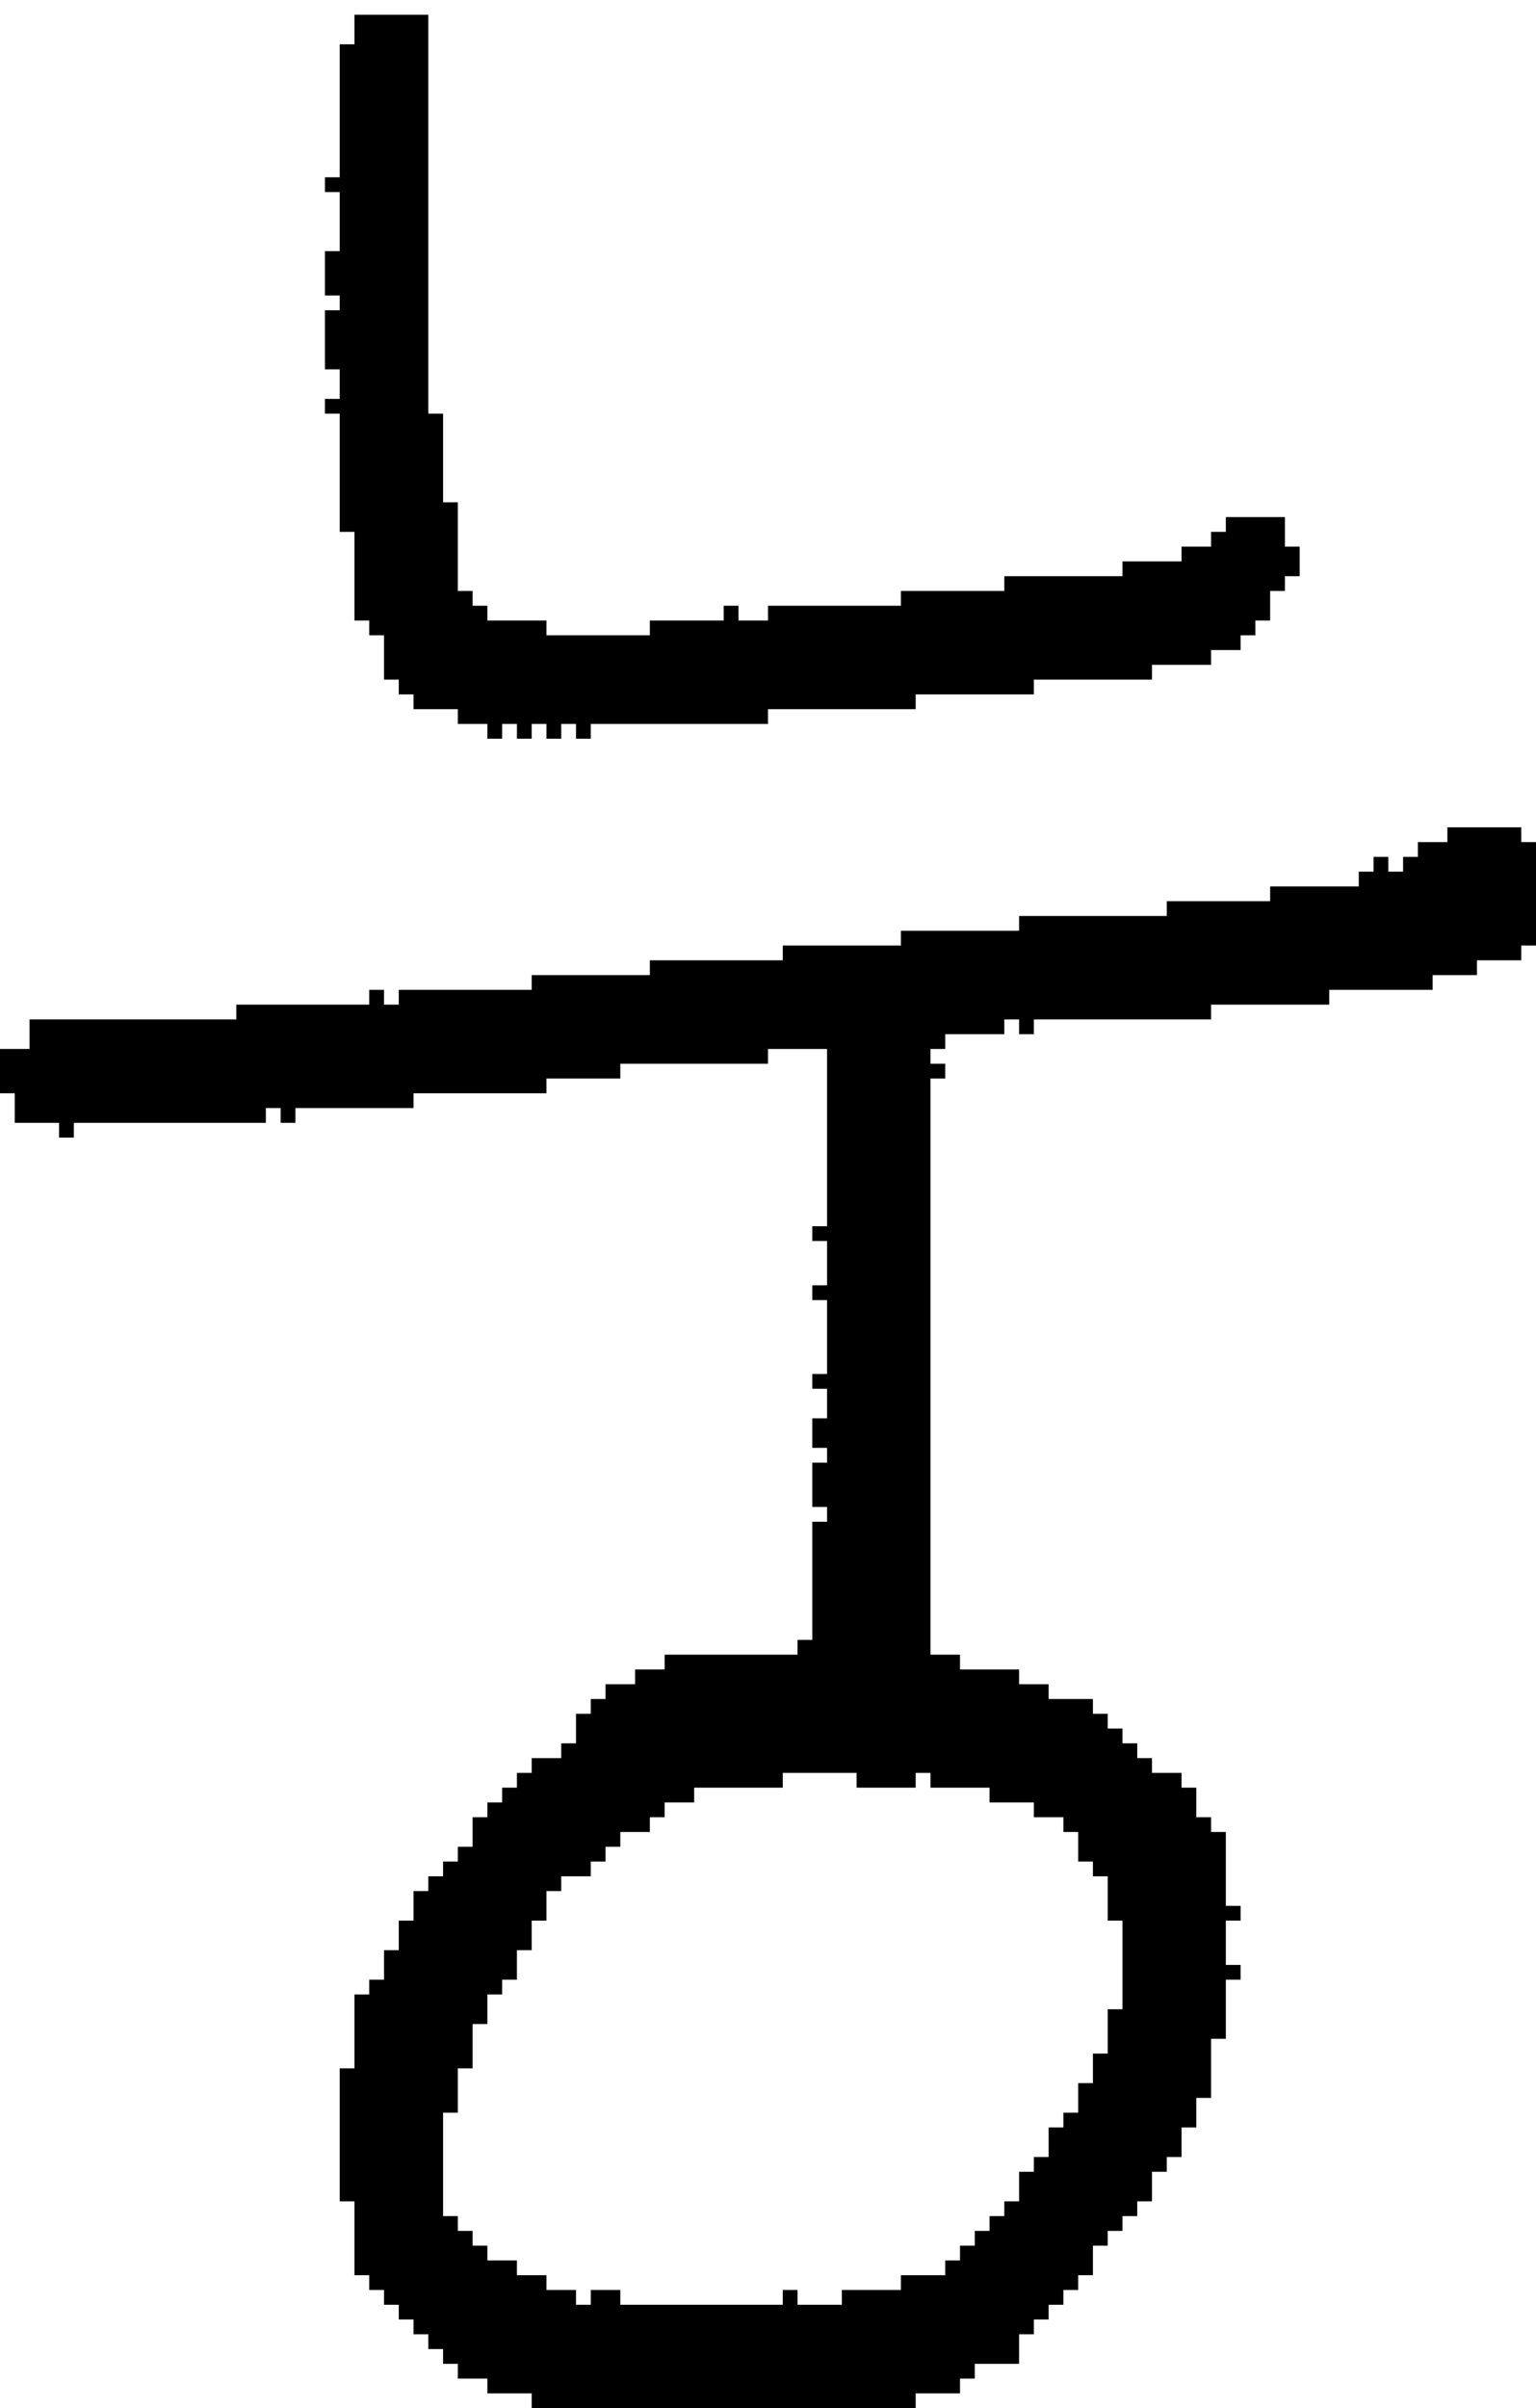 <?xml version="1.0" encoding="UTF-8" standalone="no"?>
<!DOCTYPE svg PUBLIC "-//W3C//DTD SVG 1.1//EN" 
  "http://www.w3.org/Graphics/SVG/1.1/DTD/svg11.dtd">
<svg width="104" height="163"
     xmlns="http://www.w3.org/2000/svg" version="1.1">
 <path d="  M 97,67  L 97,66  L 100,66  L 100,65  L 103,65  L 103,64  L 104,64  L 104,57  L 103,57  L 103,56  L 98,56  L 98,57  L 96,57  L 96,58  L 95,58  L 95,59  L 94,59  L 94,58  L 93,58  L 93,59  L 92,59  L 92,60  L 86,60  L 86,61  L 79,61  L 79,62  L 69,62  L 69,63  L 61,63  L 61,64  L 53,64  L 53,65  L 44,65  L 44,66  L 36,66  L 36,67  L 27,67  L 27,68  L 26,68  L 26,67  L 25,67  L 25,68  L 16,68  L 16,69  L 2,69  L 2,71  L 0,71  L 0,74  L 1,74  L 1,76  L 4,76  L 4,77  L 5,77  L 5,76  L 18,76  L 18,75  L 19,75  L 19,76  L 20,76  L 20,75  L 28,75  L 28,74  L 37,74  L 37,73  L 42,73  L 42,72  L 52,72  L 52,71  L 56,71  L 56,83  L 55,83  L 55,84  L 56,84  L 56,87  L 55,87  L 55,88  L 56,88  L 56,93  L 55,93  L 55,94  L 56,94  L 56,96  L 55,96  L 55,98  L 56,98  L 56,99  L 55,99  L 55,102  L 56,102  L 56,103  L 55,103  L 55,111  L 54,111  L 54,112  L 45,112  L 45,113  L 43,113  L 43,114  L 41,114  L 41,115  L 40,115  L 40,116  L 39,116  L 39,118  L 38,118  L 38,119  L 36,119  L 36,120  L 35,120  L 35,121  L 34,121  L 34,122  L 33,122  L 33,123  L 32,123  L 32,125  L 31,125  L 31,126  L 30,126  L 30,127  L 29,127  L 29,128  L 28,128  L 28,130  L 27,130  L 27,132  L 26,132  L 26,134  L 25,134  L 25,135  L 24,135  L 24,140  L 23,140  L 23,149  L 24,149  L 24,154  L 25,154  L 25,155  L 26,155  L 26,156  L 27,156  L 27,157  L 28,157  L 28,158  L 29,158  L 29,159  L 30,159  L 30,160  L 31,160  L 31,161  L 33,161  L 33,162  L 36,162  L 36,163  L 62,163  L 62,162  L 65,162  L 65,161  L 66,161  L 66,160  L 69,160  L 69,158  L 70,158  L 70,157  L 71,157  L 71,156  L 72,156  L 72,155  L 73,155  L 73,154  L 74,154  L 74,152  L 75,152  L 75,151  L 76,151  L 76,150  L 77,150  L 77,149  L 78,149  L 78,147  L 79,147  L 79,146  L 80,146  L 80,144  L 81,144  L 81,142  L 82,142  L 82,138  L 83,138  L 83,134  L 84,134  L 84,133  L 83,133  L 83,130  L 84,130  L 84,129  L 83,129  L 83,124  L 82,124  L 82,123  L 81,123  L 81,121  L 80,121  L 80,120  L 78,120  L 78,119  L 77,119  L 77,118  L 76,118  L 76,117  L 75,117  L 75,116  L 74,116  L 74,115  L 71,115  L 71,114  L 69,114  L 69,113  L 65,113  L 65,112  L 63,112  L 63,73  L 64,73  L 64,72  L 63,72  L 63,71  L 64,71  L 64,70  L 68,70  L 68,69  L 69,69  L 69,70  L 70,70  L 70,69  L 82,69  L 82,68  L 90,68  L 90,67  Z  M 70,147  L 69,147  L 69,149  L 68,149  L 68,150  L 67,150  L 67,151  L 66,151  L 66,152  L 65,152  L 65,153  L 64,153  L 64,154  L 61,154  L 61,155  L 57,155  L 57,156  L 54,156  L 54,155  L 53,155  L 53,156  L 42,156  L 42,155  L 40,155  L 40,156  L 39,156  L 39,155  L 37,155  L 37,154  L 35,154  L 35,153  L 33,153  L 33,152  L 32,152  L 32,151  L 31,151  L 31,150  L 30,150  L 30,143  L 31,143  L 31,140  L 32,140  L 32,137  L 33,137  L 33,135  L 34,135  L 34,134  L 35,134  L 35,132  L 36,132  L 36,130  L 37,130  L 37,128  L 38,128  L 38,127  L 40,127  L 40,126  L 41,126  L 41,125  L 42,125  L 42,124  L 44,124  L 44,123  L 45,123  L 45,122  L 47,122  L 47,121  L 53,121  L 53,120  L 58,120  L 58,121  L 62,121  L 62,120  L 63,120  L 63,121  L 67,121  L 67,122  L 70,122  L 70,123  L 72,123  L 72,124  L 73,124  L 73,126  L 74,126  L 74,127  L 75,127  L 75,130  L 76,130  L 76,136  L 75,136  L 75,139  L 74,139  L 74,141  L 73,141  L 73,143  L 72,143  L 72,144  L 71,144  L 71,146  L 70,146  Z  " style="fill:rgb(0, 0, 0); fill-opacity:1.000; stroke:none;" />
 <path d="  M 37,43  L 37,42  L 33,42  L 33,41  L 32,41  L 32,40  L 31,40  L 31,34  L 30,34  L 30,28  L 29,28  L 29,1  L 24,1  L 24,3  L 23,3  L 23,12  L 22,12  L 22,13  L 23,13  L 23,17  L 22,17  L 22,20  L 23,20  L 23,21  L 22,21  L 22,25  L 23,25  L 23,27  L 22,27  L 22,28  L 23,28  L 23,36  L 24,36  L 24,42  L 25,42  L 25,43  L 26,43  L 26,46  L 27,46  L 27,47  L 28,47  L 28,48  L 31,48  L 31,49  L 33,49  L 33,50  L 34,50  L 34,49  L 35,49  L 35,50  L 36,50  L 36,49  L 37,49  L 37,50  L 38,50  L 38,49  L 39,49  L 39,50  L 40,50  L 40,49  L 52,49  L 52,48  L 62,48  L 62,47  L 70,47  L 70,46  L 78,46  L 78,45  L 82,45  L 82,44  L 84,44  L 84,43  L 85,43  L 85,42  L 86,42  L 86,40  L 87,40  L 87,39  L 88,39  L 88,37  L 87,37  L 87,35  L 83,35  L 83,36  L 82,36  L 82,37  L 80,37  L 80,38  L 76,38  L 76,39  L 68,39  L 68,40  L 61,40  L 61,41  L 52,41  L 52,42  L 50,42  L 50,41  L 49,41  L 49,42  L 44,42  L 44,43  Z  " style="fill:rgb(0, 0, 0); fill-opacity:1.000; stroke:none;" />
</svg>
